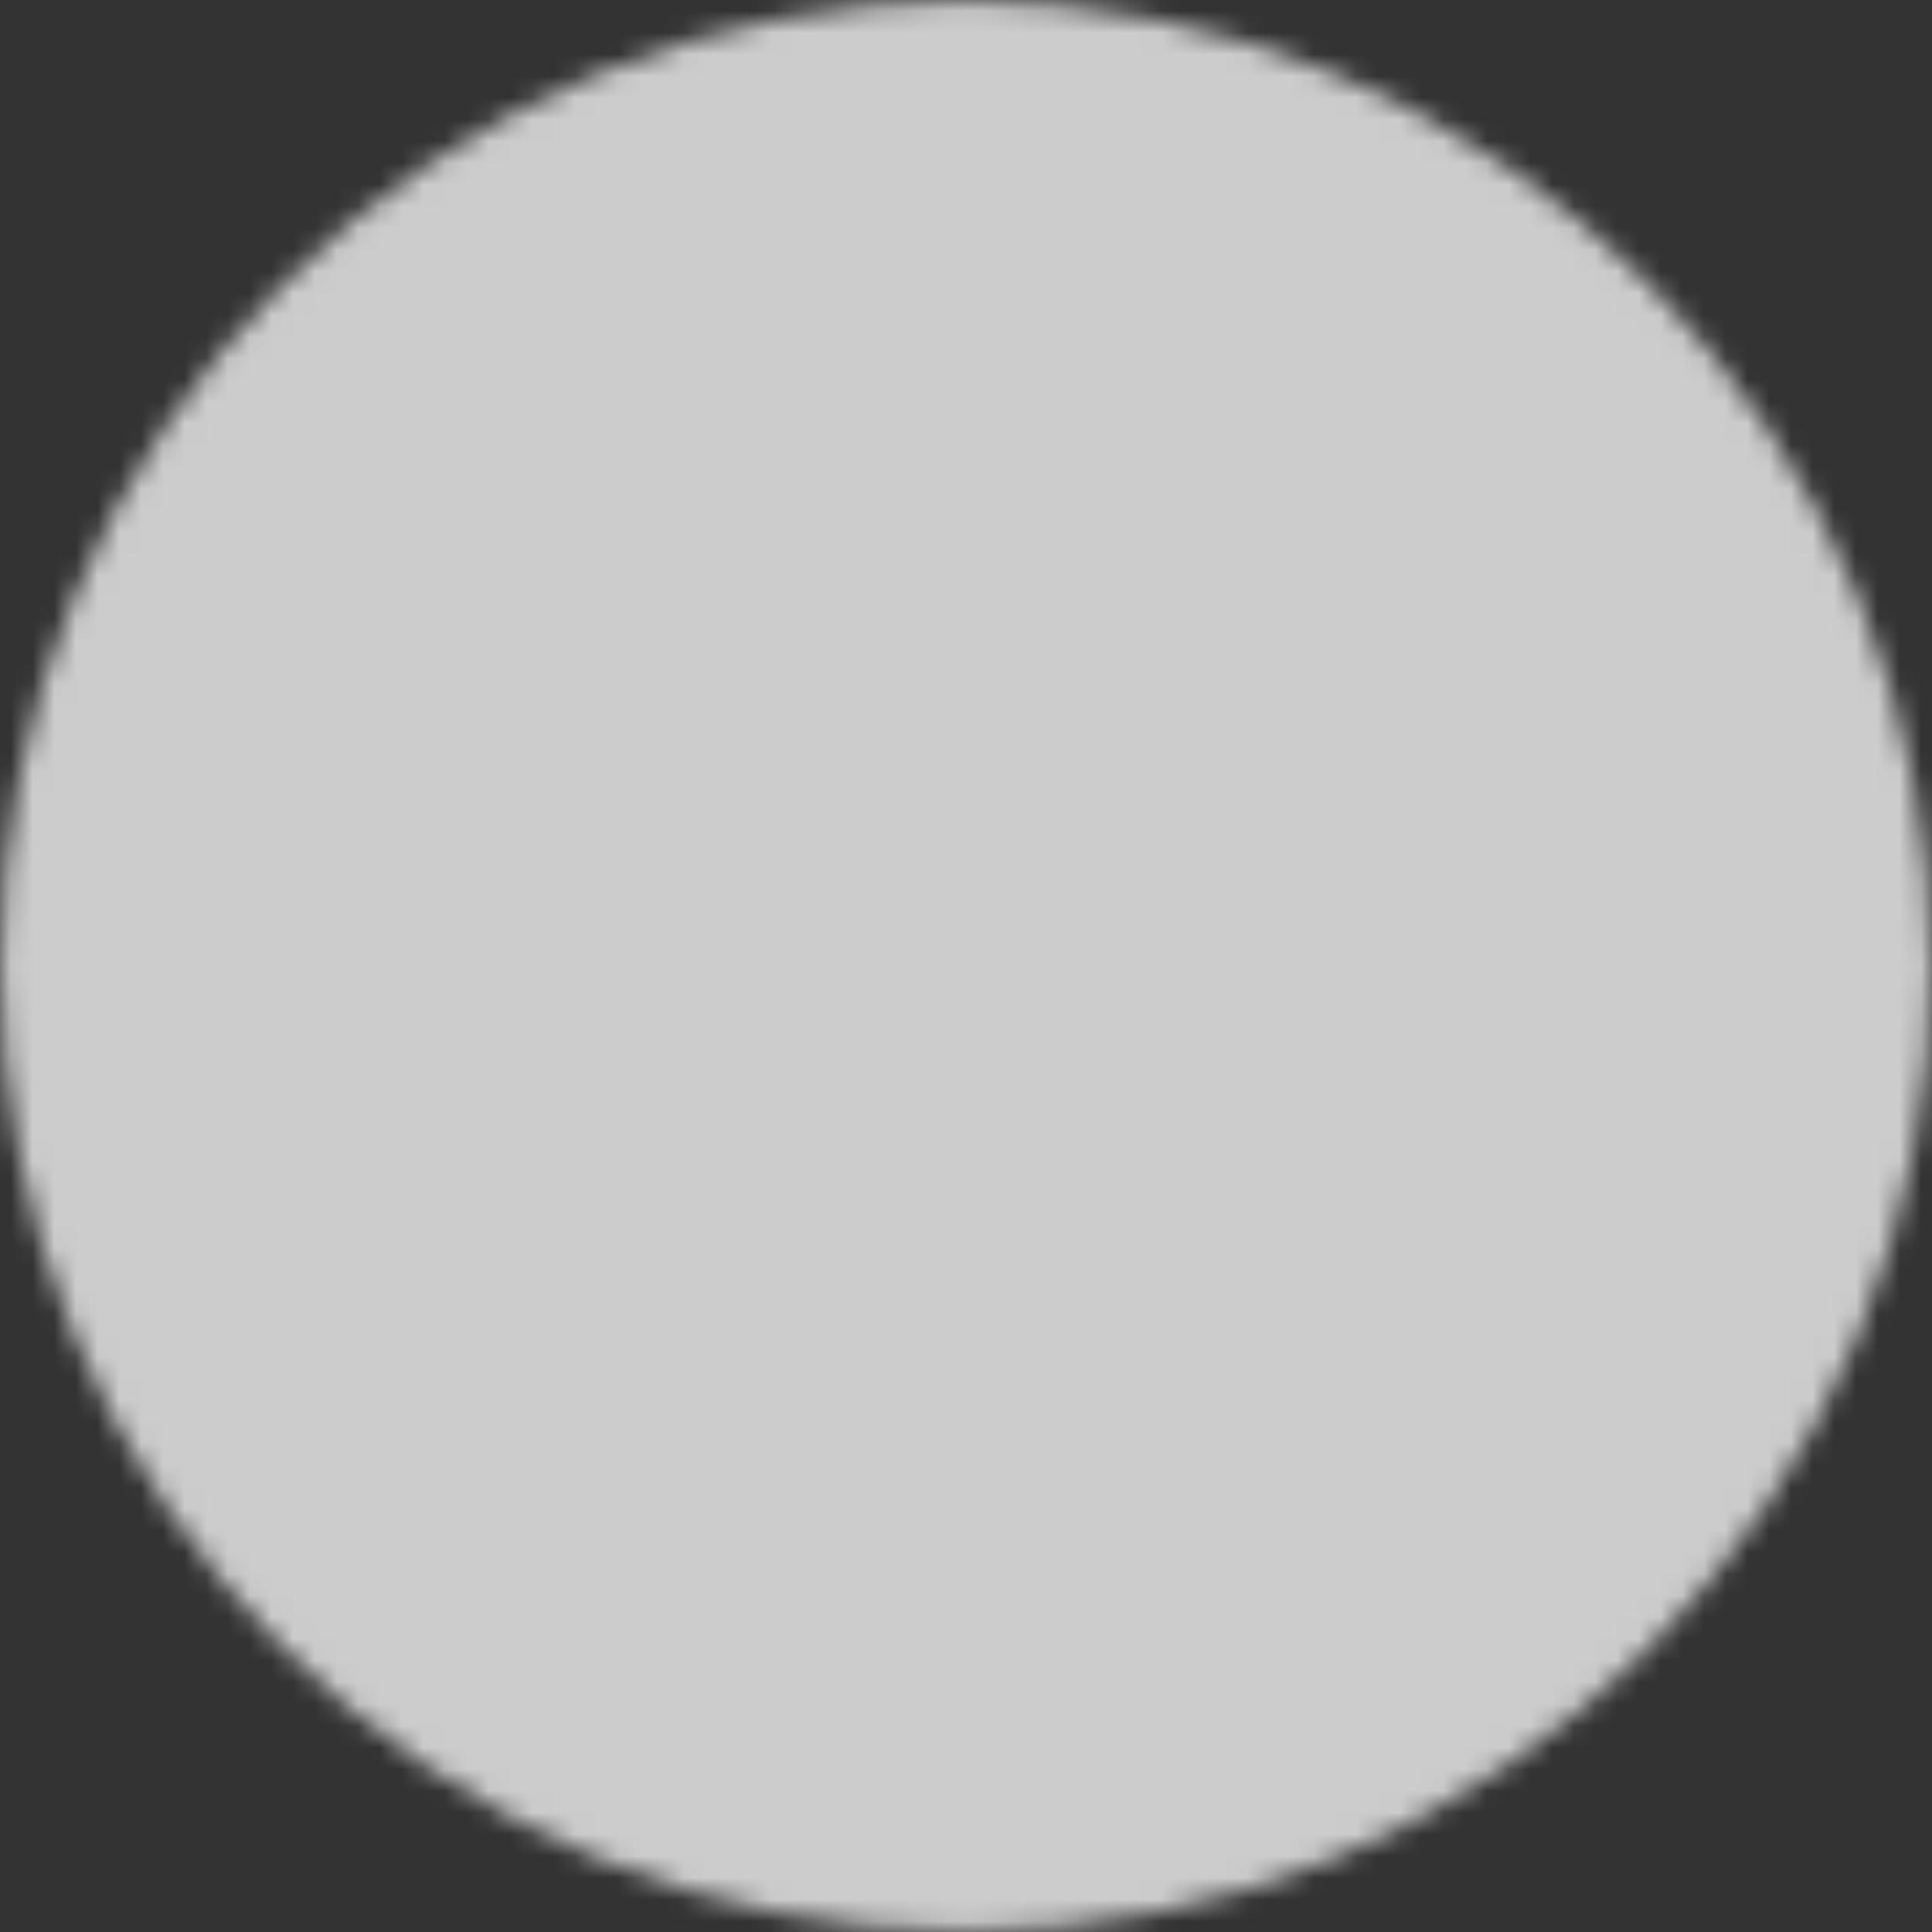 <svg width="89" height="89" viewBox="0 0 89 89" fill="none" xmlns="http://www.w3.org/2000/svg">
<rect x="0" y="0" width="89" height="89" fill="#333333" stroke="none"/>
<mask id="mask0_1404_4611" style="mask-type:luminance" maskUnits="userSpaceOnUse" x="0" y="0" width="89" height="89">
<path d="M44.497 88.958C50.337 88.965 56.12 87.819 61.515 85.584C66.91 83.349 71.81 80.07 75.934 75.936C80.068 71.812 83.347 66.912 85.582 61.517C87.817 56.122 88.963 50.339 88.956 44.499C88.963 38.66 87.817 32.877 85.582 27.482C83.347 22.087 80.068 17.187 75.934 13.063C71.81 8.928 66.91 5.649 61.515 3.415C56.12 1.18 50.337 0.033 44.497 0.041C38.658 0.034 32.875 1.18 27.48 3.415C22.085 5.65 17.185 8.928 13.061 13.063C8.927 17.187 5.648 22.087 3.413 27.482C1.178 32.877 0.032 38.66 0.039 44.499C0.032 50.339 1.178 56.122 3.413 61.517C5.648 66.912 8.926 71.812 13.061 75.936C17.185 80.07 22.085 83.349 27.48 85.584C32.875 87.819 38.658 88.965 44.497 88.958Z" fill="white"/>
<path d="M26.713 44.499L40.05 57.836L66.725 31.161" stroke="black" stroke-width="8.817" stroke-linecap="round" stroke-linejoin="round"/>
</mask>
<g mask="url(#mask0_1404_4611)">
<path d="M-8.848 -8.851H97.852V97.849H-8.848V-8.851Z" fill="white" fill-opacity="0.75"/>
</g>
</svg>
